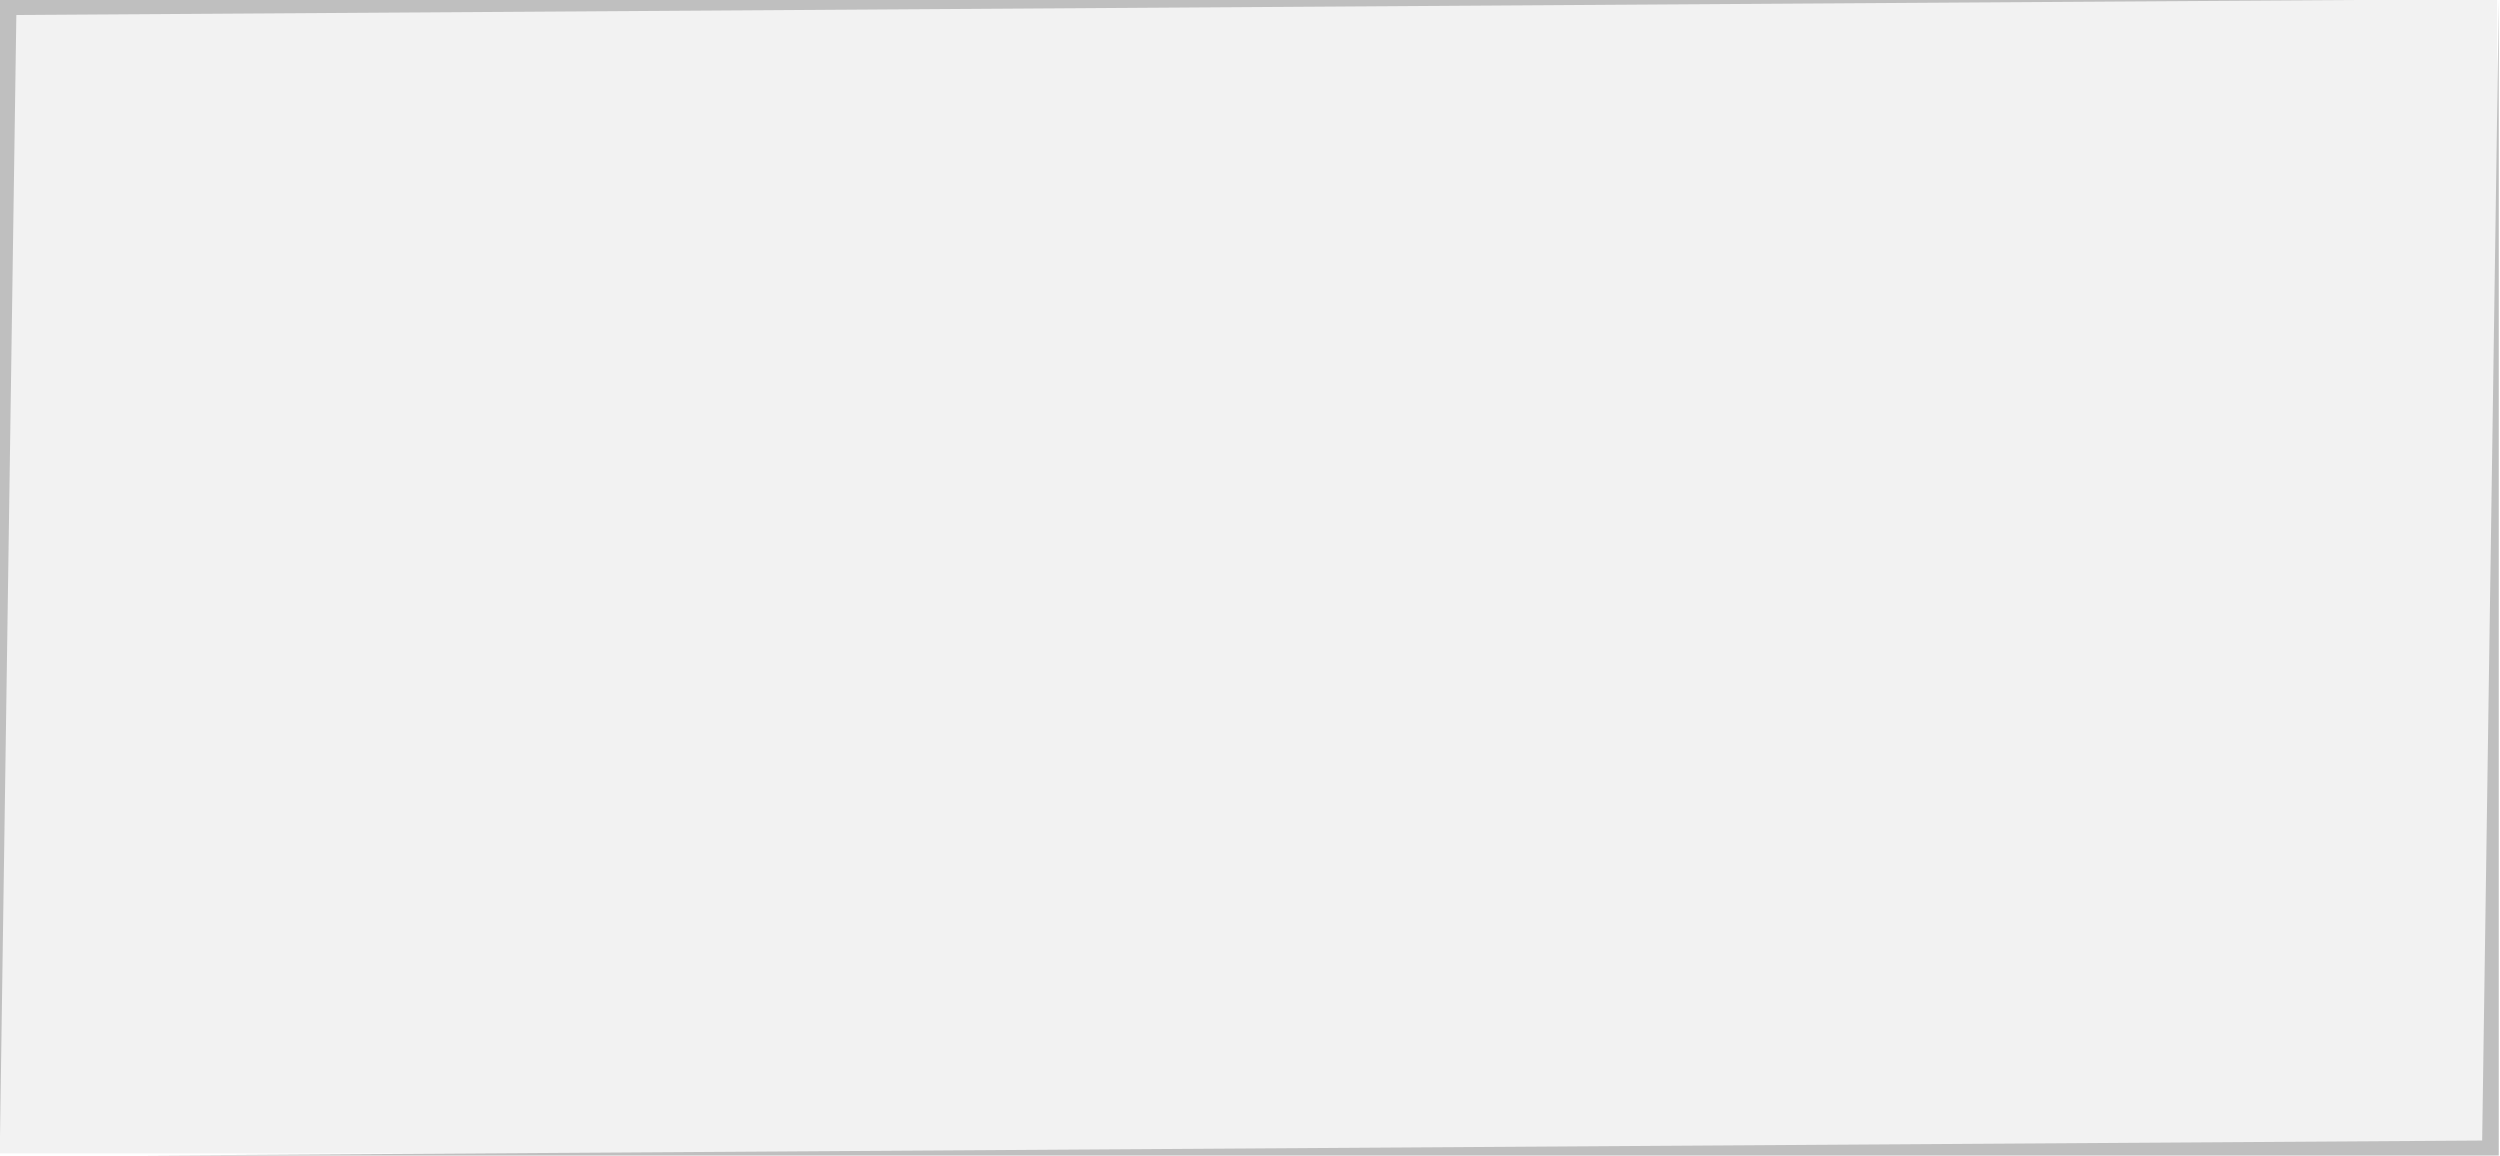 <svg xmlns="http://www.w3.org/2000/svg" xml:space="preserve" preserveAspectRatio="none"
    style="fill-rule:evenodd;clip-rule:evenodd;stroke-linejoin:round;stroke-miterlimit:2" viewBox="0 0 1601 740">
    <path d="M.298 1875.54h1919.7v2295.74H.298z" style="fill:#bfbfbf;fill-opacity:.2"
        transform="matrix(.833 0 0 .322 -.248 -604.552)" />
    <path d="m64.029 1990.44 1780.031-10.17 11.91-728.57v738.74H64.029Z" style="fill:#bfbfbf"
        transform="matrix(.893 0 0 1.002 -57.172 -1253.83)" />
    <path d="m64.029 1990.44 1780.031-10.17 11.91-728.57v738.74H64.029Z" style="fill:#bfbfbf"
        transform="matrix(-.893 0 0 -1.002 1657.215 1993.828)" />
</svg>
